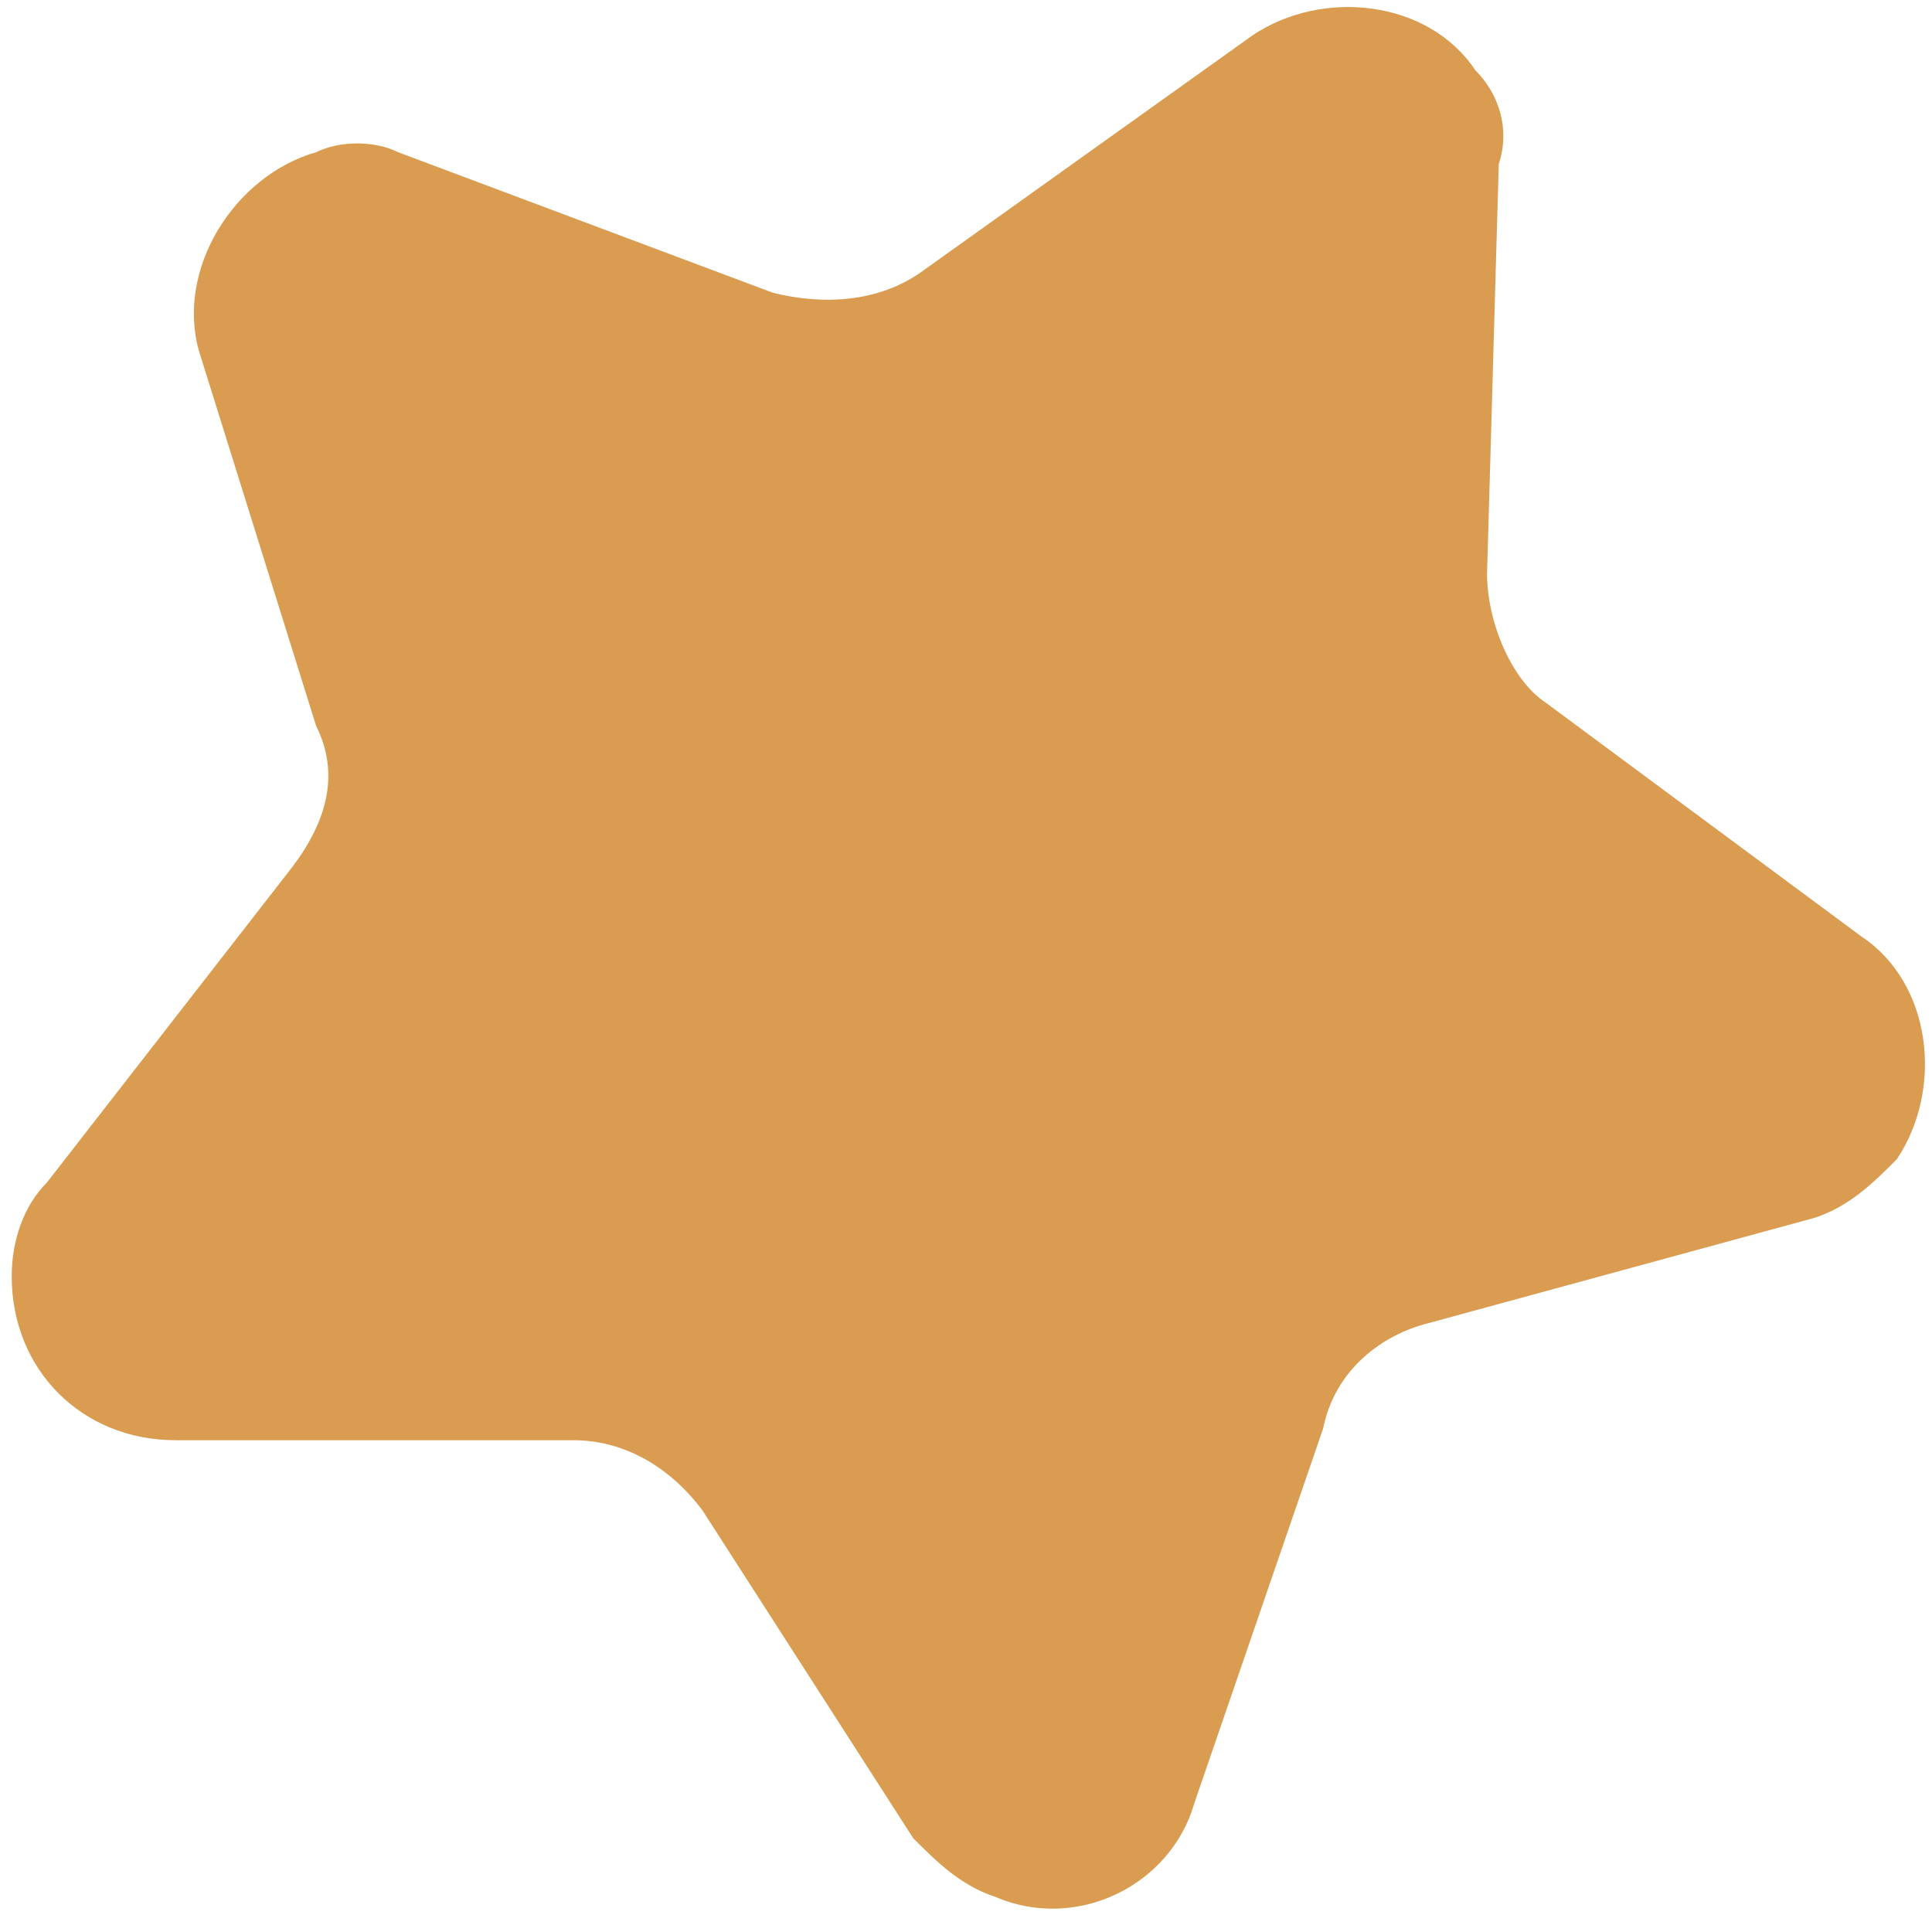 <?xml version="1.0" encoding="utf-8"?>
<!-- Generator: Adobe Illustrator 24.1.0, SVG Export Plug-In . SVG Version: 6.00 Build 0)  -->
<svg version="1.1" id="圖層_1" xmlns="http://www.w3.org/2000/svg" xmlns:xlink="http://www.w3.org/1999/xlink" x="0px" y="0px"
	 viewBox="0 0 16.5 16.5" style="enable-background:new 0 0 16.5 16.5;" xml:space="preserve">
<style type="text/css">
	.st0{fill:#D99C50;}
</style>
<g id="圖層_2_1_">
	<g id="hand">
		<path class="st0" d="M3.4,1.3l3.2,1.2C7,2.6,7.5,2.6,7.9,2.3l2.8-2c0.6-0.4,1.5-0.3,1.9,0.3c0.2,0.2,0.3,0.5,0.2,0.8l-0.1,3.5
			c0,0.4,0.2,0.9,0.5,1.1l2.7,2c0.6,0.4,0.7,1.3,0.3,1.9c-0.2,0.2-0.4,0.4-0.7,0.5l-3.3,0.9c-0.4,0.1-0.8,0.4-0.9,0.9l-1.1,3.2
			c-0.2,0.7-1,1.1-1.7,0.8c-0.3-0.1-0.5-0.3-0.7-0.5L6,12.9c-0.3-0.4-0.7-0.6-1.1-0.6H1.5c-0.8,0-1.4-0.6-1.4-1.4
			c0-0.3,0.1-0.6,0.3-0.8l2.1-2.7c0.3-0.4,0.4-0.8,0.2-1.2L1.7,3C1.5,2.3,2,1.5,2.7,1.3C2.9,1.2,3.2,1.2,3.4,1.3z"/>
	</g>
</g>
</svg>
